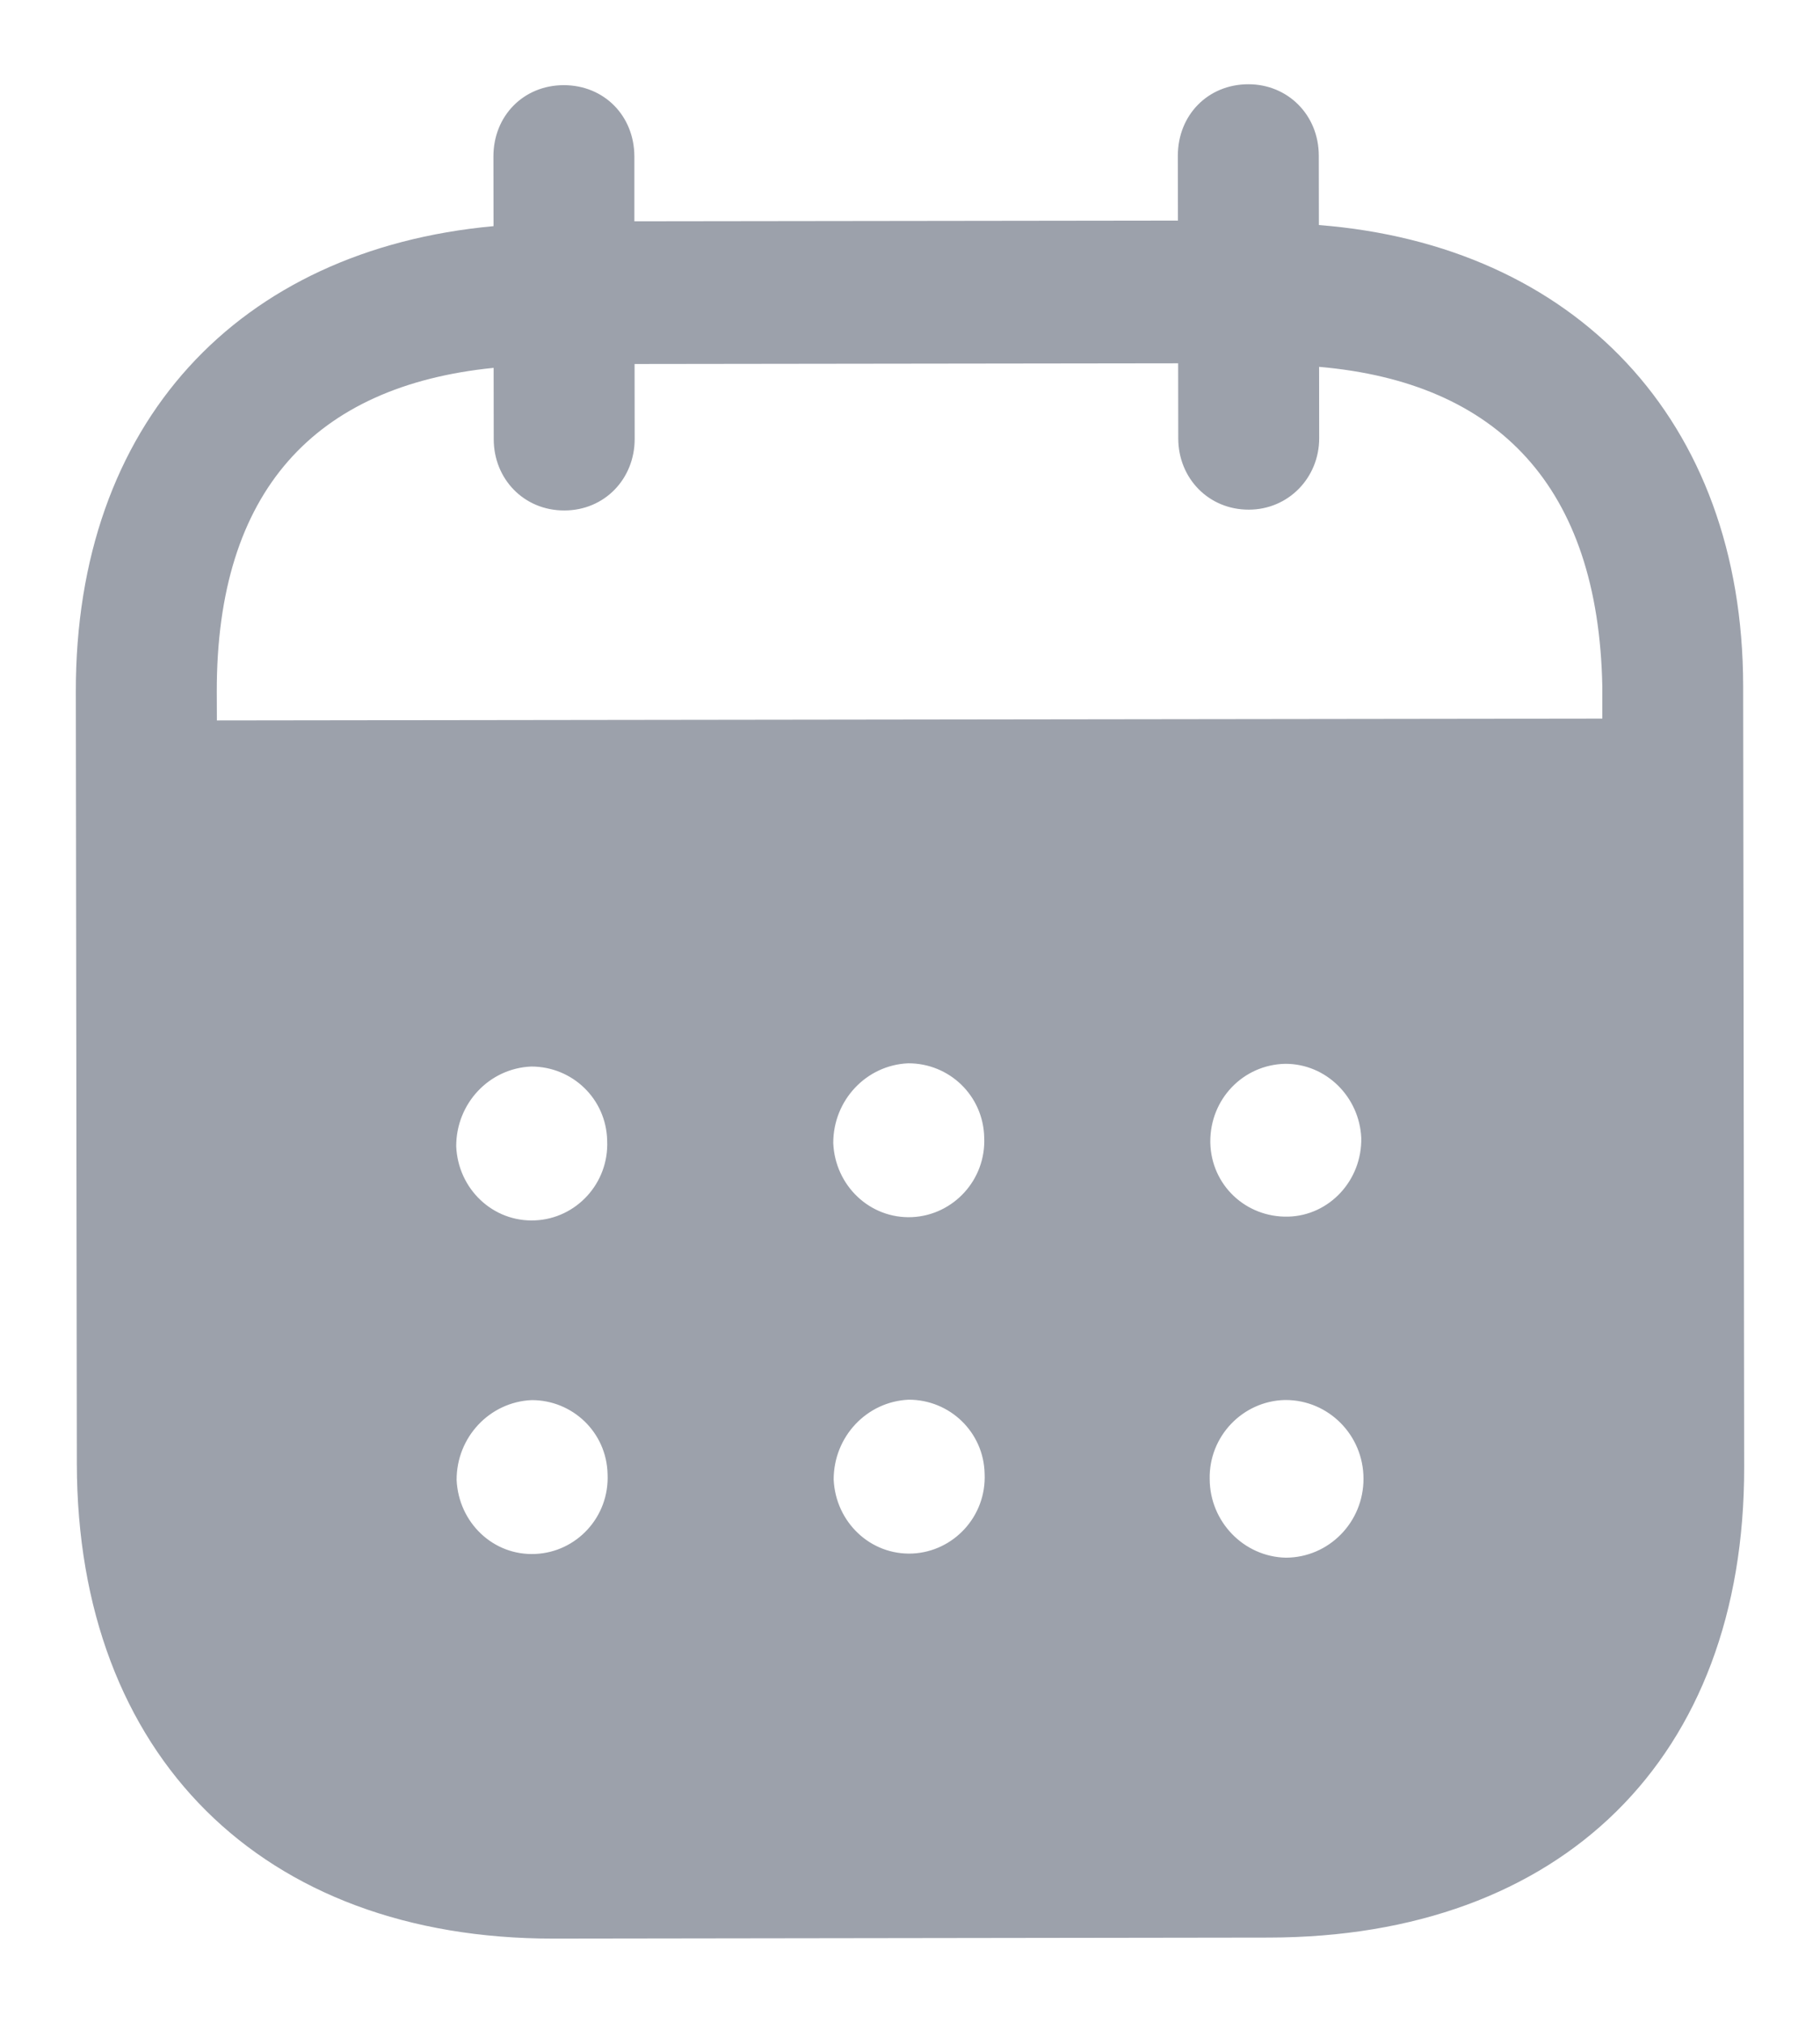 <svg width="18" height="20" viewBox="0 0 18 20" fill="none" xmlns="http://www.w3.org/2000/svg">
<path fill-rule="evenodd" clip-rule="evenodd" d="M13.043 1.538L13.044 2.225C15.569 2.423 17.237 4.144 17.24 6.782L17.25 14.506C17.254 17.383 15.446 19.153 12.549 19.157L5.473 19.167C2.594 19.17 0.764 17.358 0.76 14.473L0.75 6.84C0.746 4.184 2.356 2.468 4.881 2.236L4.88 1.549C4.879 1.146 5.178 0.842 5.576 0.842C5.974 0.842 6.273 1.144 6.274 1.547L6.274 2.188L11.65 2.181L11.649 1.54C11.649 1.137 11.947 0.834 12.345 0.833C12.735 0.832 13.042 1.135 13.043 1.538ZM2.145 7.123L15.847 7.105V6.784C15.808 4.814 14.82 3.781 13.046 3.627L13.047 4.332C13.047 4.726 12.74 5.039 12.351 5.039C11.953 5.04 11.653 4.728 11.653 4.334L11.652 3.592L6.276 3.599L6.277 4.34C6.277 4.735 5.979 5.047 5.581 5.047C5.183 5.048 4.883 4.737 4.883 4.342L4.882 3.637C3.118 3.814 2.141 4.851 2.144 6.838L2.145 7.123ZM11.97 11.287V11.297C11.979 11.719 12.323 12.039 12.74 12.029C13.147 12.019 13.472 11.67 13.463 11.249C13.444 10.846 13.117 10.517 12.711 10.518C12.295 10.527 11.969 10.866 11.97 11.287ZM12.717 15.401C12.301 15.392 11.965 15.045 11.964 14.623C11.955 14.202 12.289 13.853 12.706 13.842H12.715C13.14 13.842 13.485 14.19 13.485 14.62C13.486 15.051 13.142 15.4 12.717 15.401ZM8.241 11.302C8.259 11.723 8.604 12.052 9.02 12.034C9.428 12.015 9.753 11.666 9.734 11.245C9.724 10.833 9.39 10.512 8.982 10.513C8.566 10.531 8.24 10.88 8.241 11.302ZM9.024 15.36C8.608 15.378 8.264 15.049 8.245 14.628C8.245 14.206 8.57 13.858 8.986 13.839C9.393 13.838 9.729 14.159 9.738 14.57C9.757 14.992 9.431 15.341 9.024 15.36ZM4.512 11.334C4.53 11.755 4.875 12.085 5.292 12.066C5.699 12.048 6.024 11.699 6.005 11.277C5.996 10.865 5.661 10.544 5.253 10.545C4.836 10.563 4.511 10.912 4.512 11.334ZM5.295 15.364C4.879 15.384 4.535 15.054 4.516 14.632C4.515 14.211 4.841 13.862 5.257 13.843C5.664 13.842 6 14.163 6.009 14.575C6.028 14.997 5.703 15.346 5.295 15.364Z" fill="#9CA1AB"/>
</svg>
